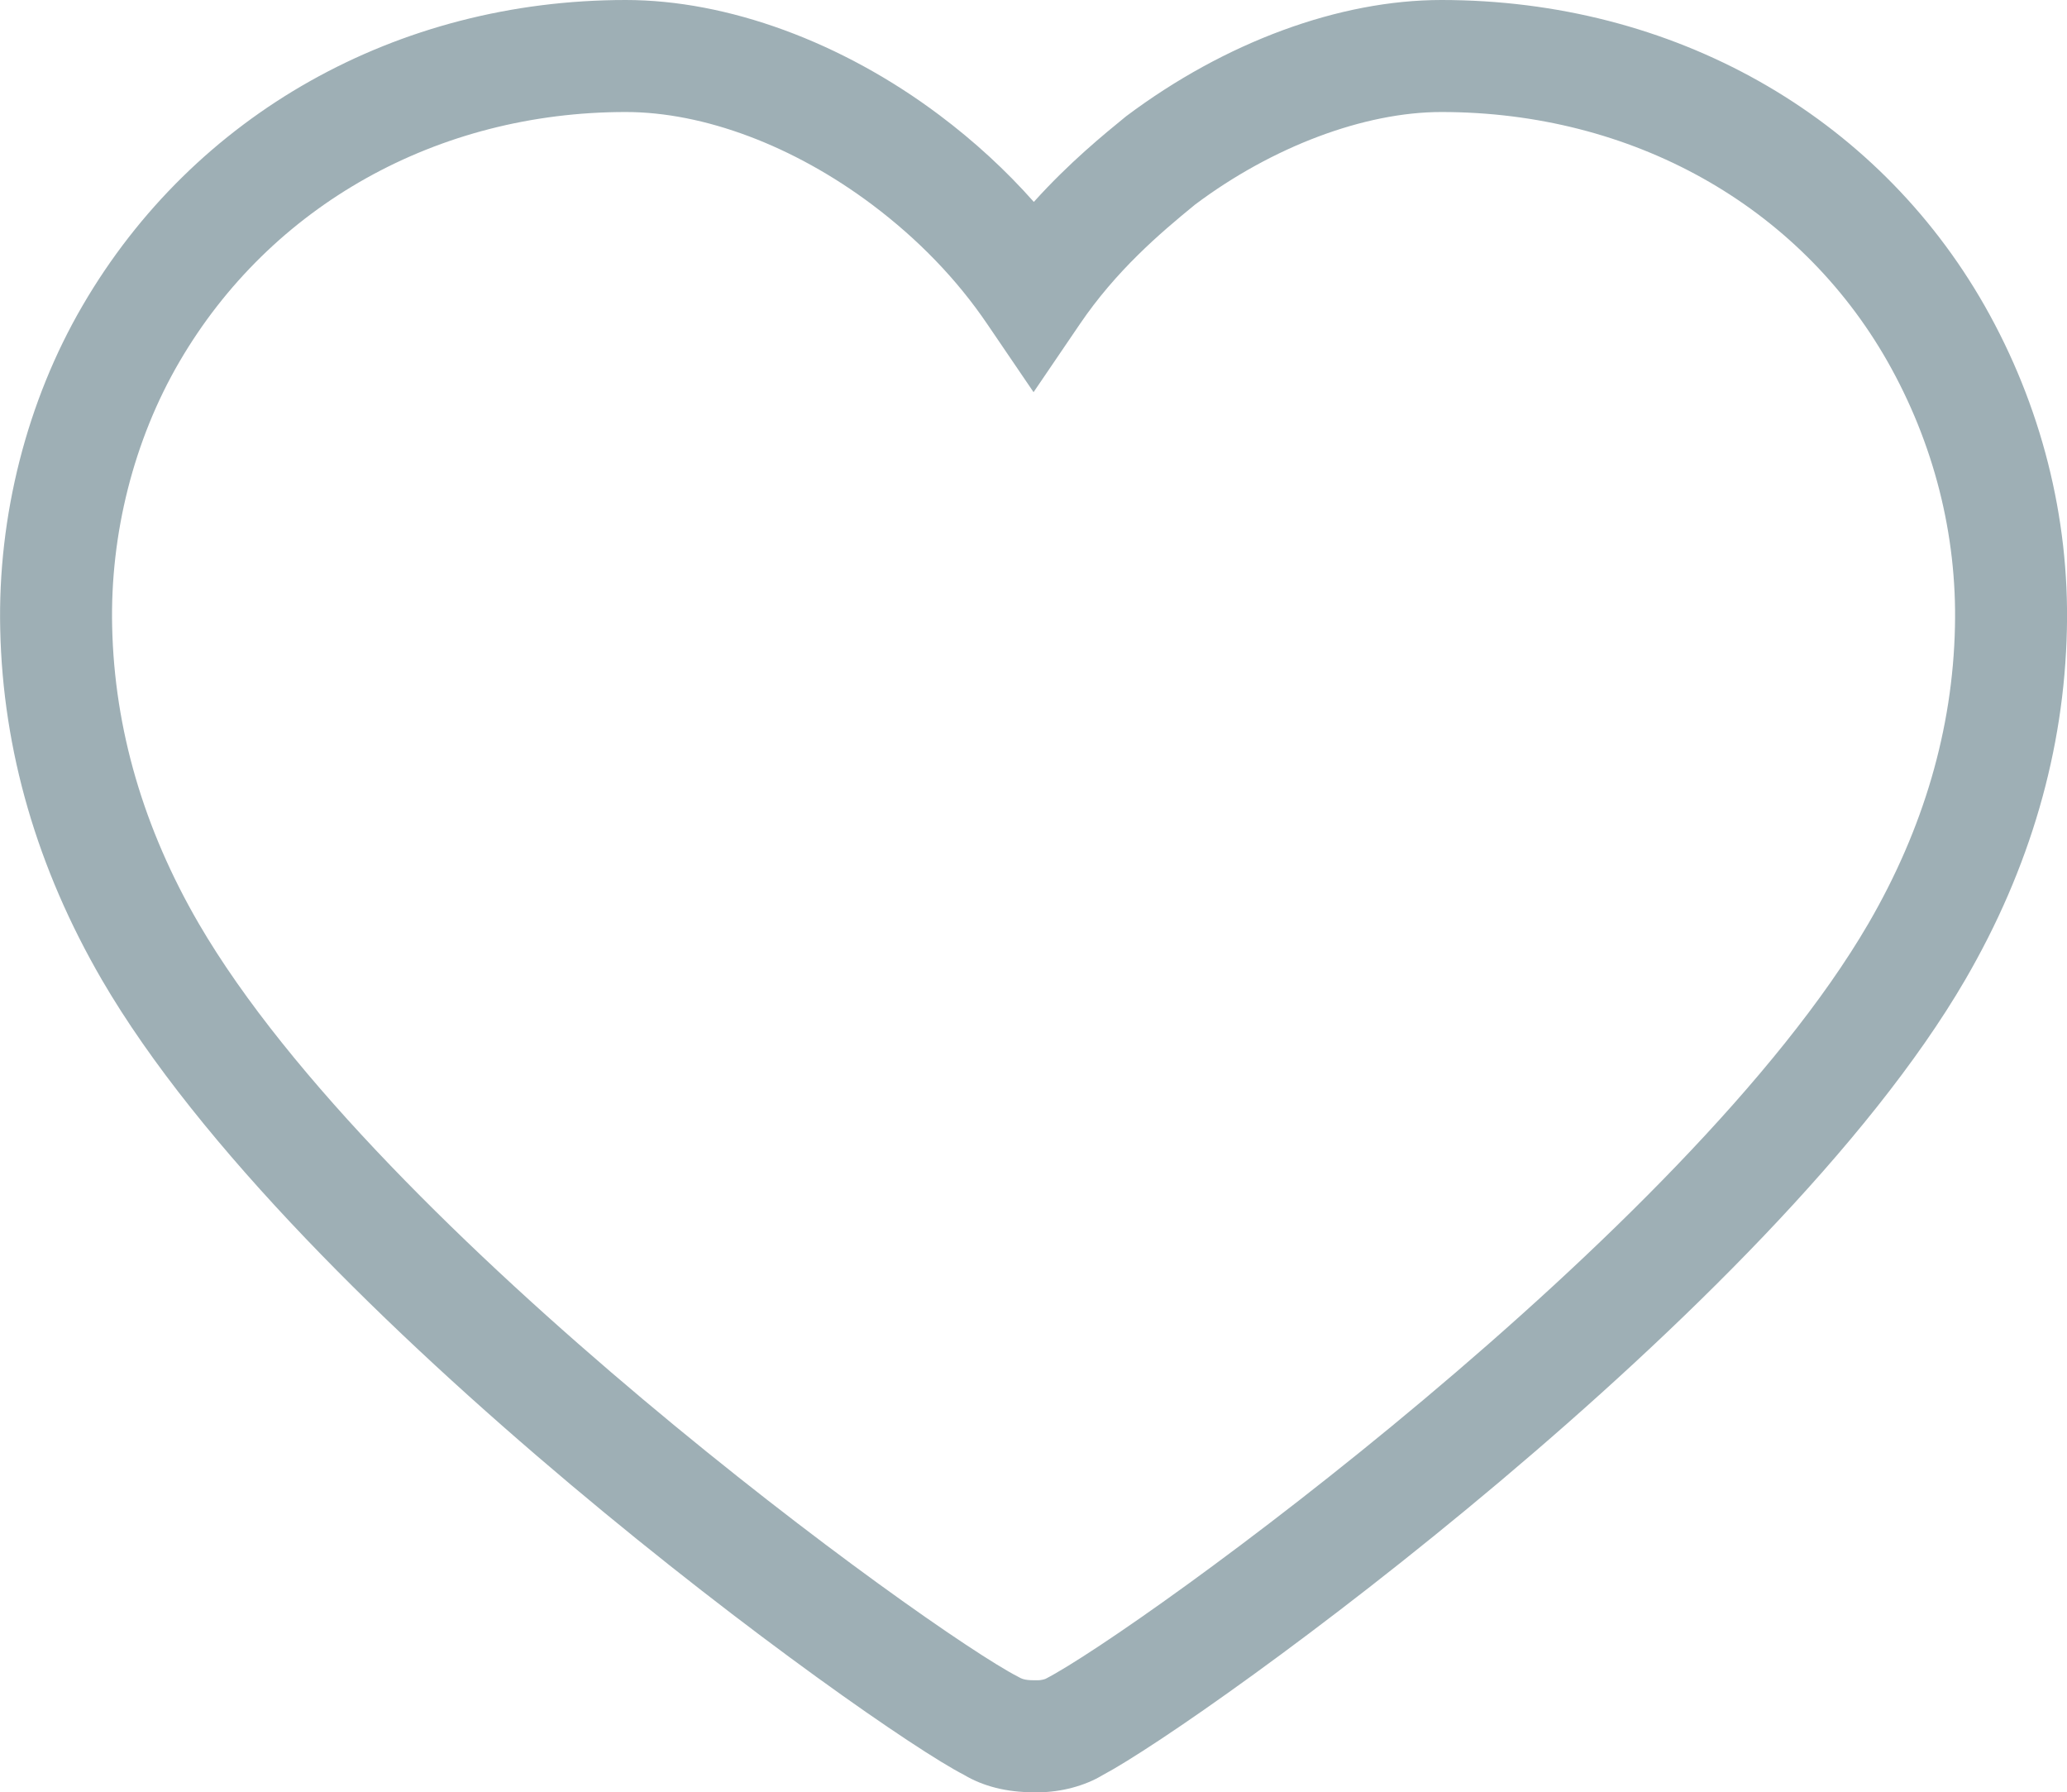 <?xml version="1.0" encoding="iso-8859-1"?>
<!-- Generator: Adobe Illustrator 19.2.1, SVG Export Plug-In . SVG Version: 6.00 Build 0)  -->
<svg version="1.1" id="Layer_1" xmlns="http://www.w3.org/2000/svg" xmlns:xlink="http://www.w3.org/1999/xlink" x="0px" y="0px"
	 viewBox="0 0 36.912 32" style="enable-background:new 0 0 36.912 32;" xml:space="preserve">
<path style="fill-rule:evenodd;clip-rule:evenodd;fill:none;" d="M329.956,6542l-128,71l11,23l104-37L329.956,6542z"/>
<path style="fill:#9EAFB5;" d="M18.543,32h-0.086c-0.479,0-0.898-0.105-1.246-0.313c-1.669-0.855-11.92-8.228-15.391-14.192
	c-1.158-1.993-1.769-4.097-1.816-6.257c-0.047-2.022,0.476-4.077,1.472-5.784C3.467,2.038,7.092,0,11.174,0
	c1.819,0,3.86,0.748,5.599,2.053c0.625,0.469,1.19,0.988,1.689,1.552c0.634-0.704,1.258-1.211,1.648-1.529
	C21.88,0.748,23.921,0,25.74,0c4.129,0,7.756,2.042,9.703,5.462c1.007,1.774,1.514,3.771,1.467,5.777
	c-0.047,2.158-0.658,4.264-1.816,6.255c-3.445,5.918-13.566,13.225-15.407,14.202C19.375,31.885,18.944,32,18.543,32z M11.174,2
	C7.811,2,4.832,3.667,3.203,6.461c-0.812,1.392-1.239,3.073-1.2,4.731c0.04,1.819,0.56,3.601,1.546,5.297
	c3.215,5.523,13.053,12.639,14.633,13.449C18.238,29.97,18.292,30,18.457,30h0.086c0.047,0,0.109-0.017,0.13-0.026
	c1.639-0.845,11.478-7.962,14.693-13.485c0.985-1.695,1.506-3.477,1.545-5.295c0.039-1.646-0.378-3.285-1.206-4.743
	C32.118,3.664,29.142,2,25.74,2c-1.375,0-3.019,0.618-4.399,1.653c-0.64,0.522-1.412,1.184-2.057,2.133l-0.827,1.216L17.63,5.786
	c-0.542-0.799-1.235-1.516-2.057-2.133C14.172,2.602,12.569,2,11.174,2z"/>
</svg>
